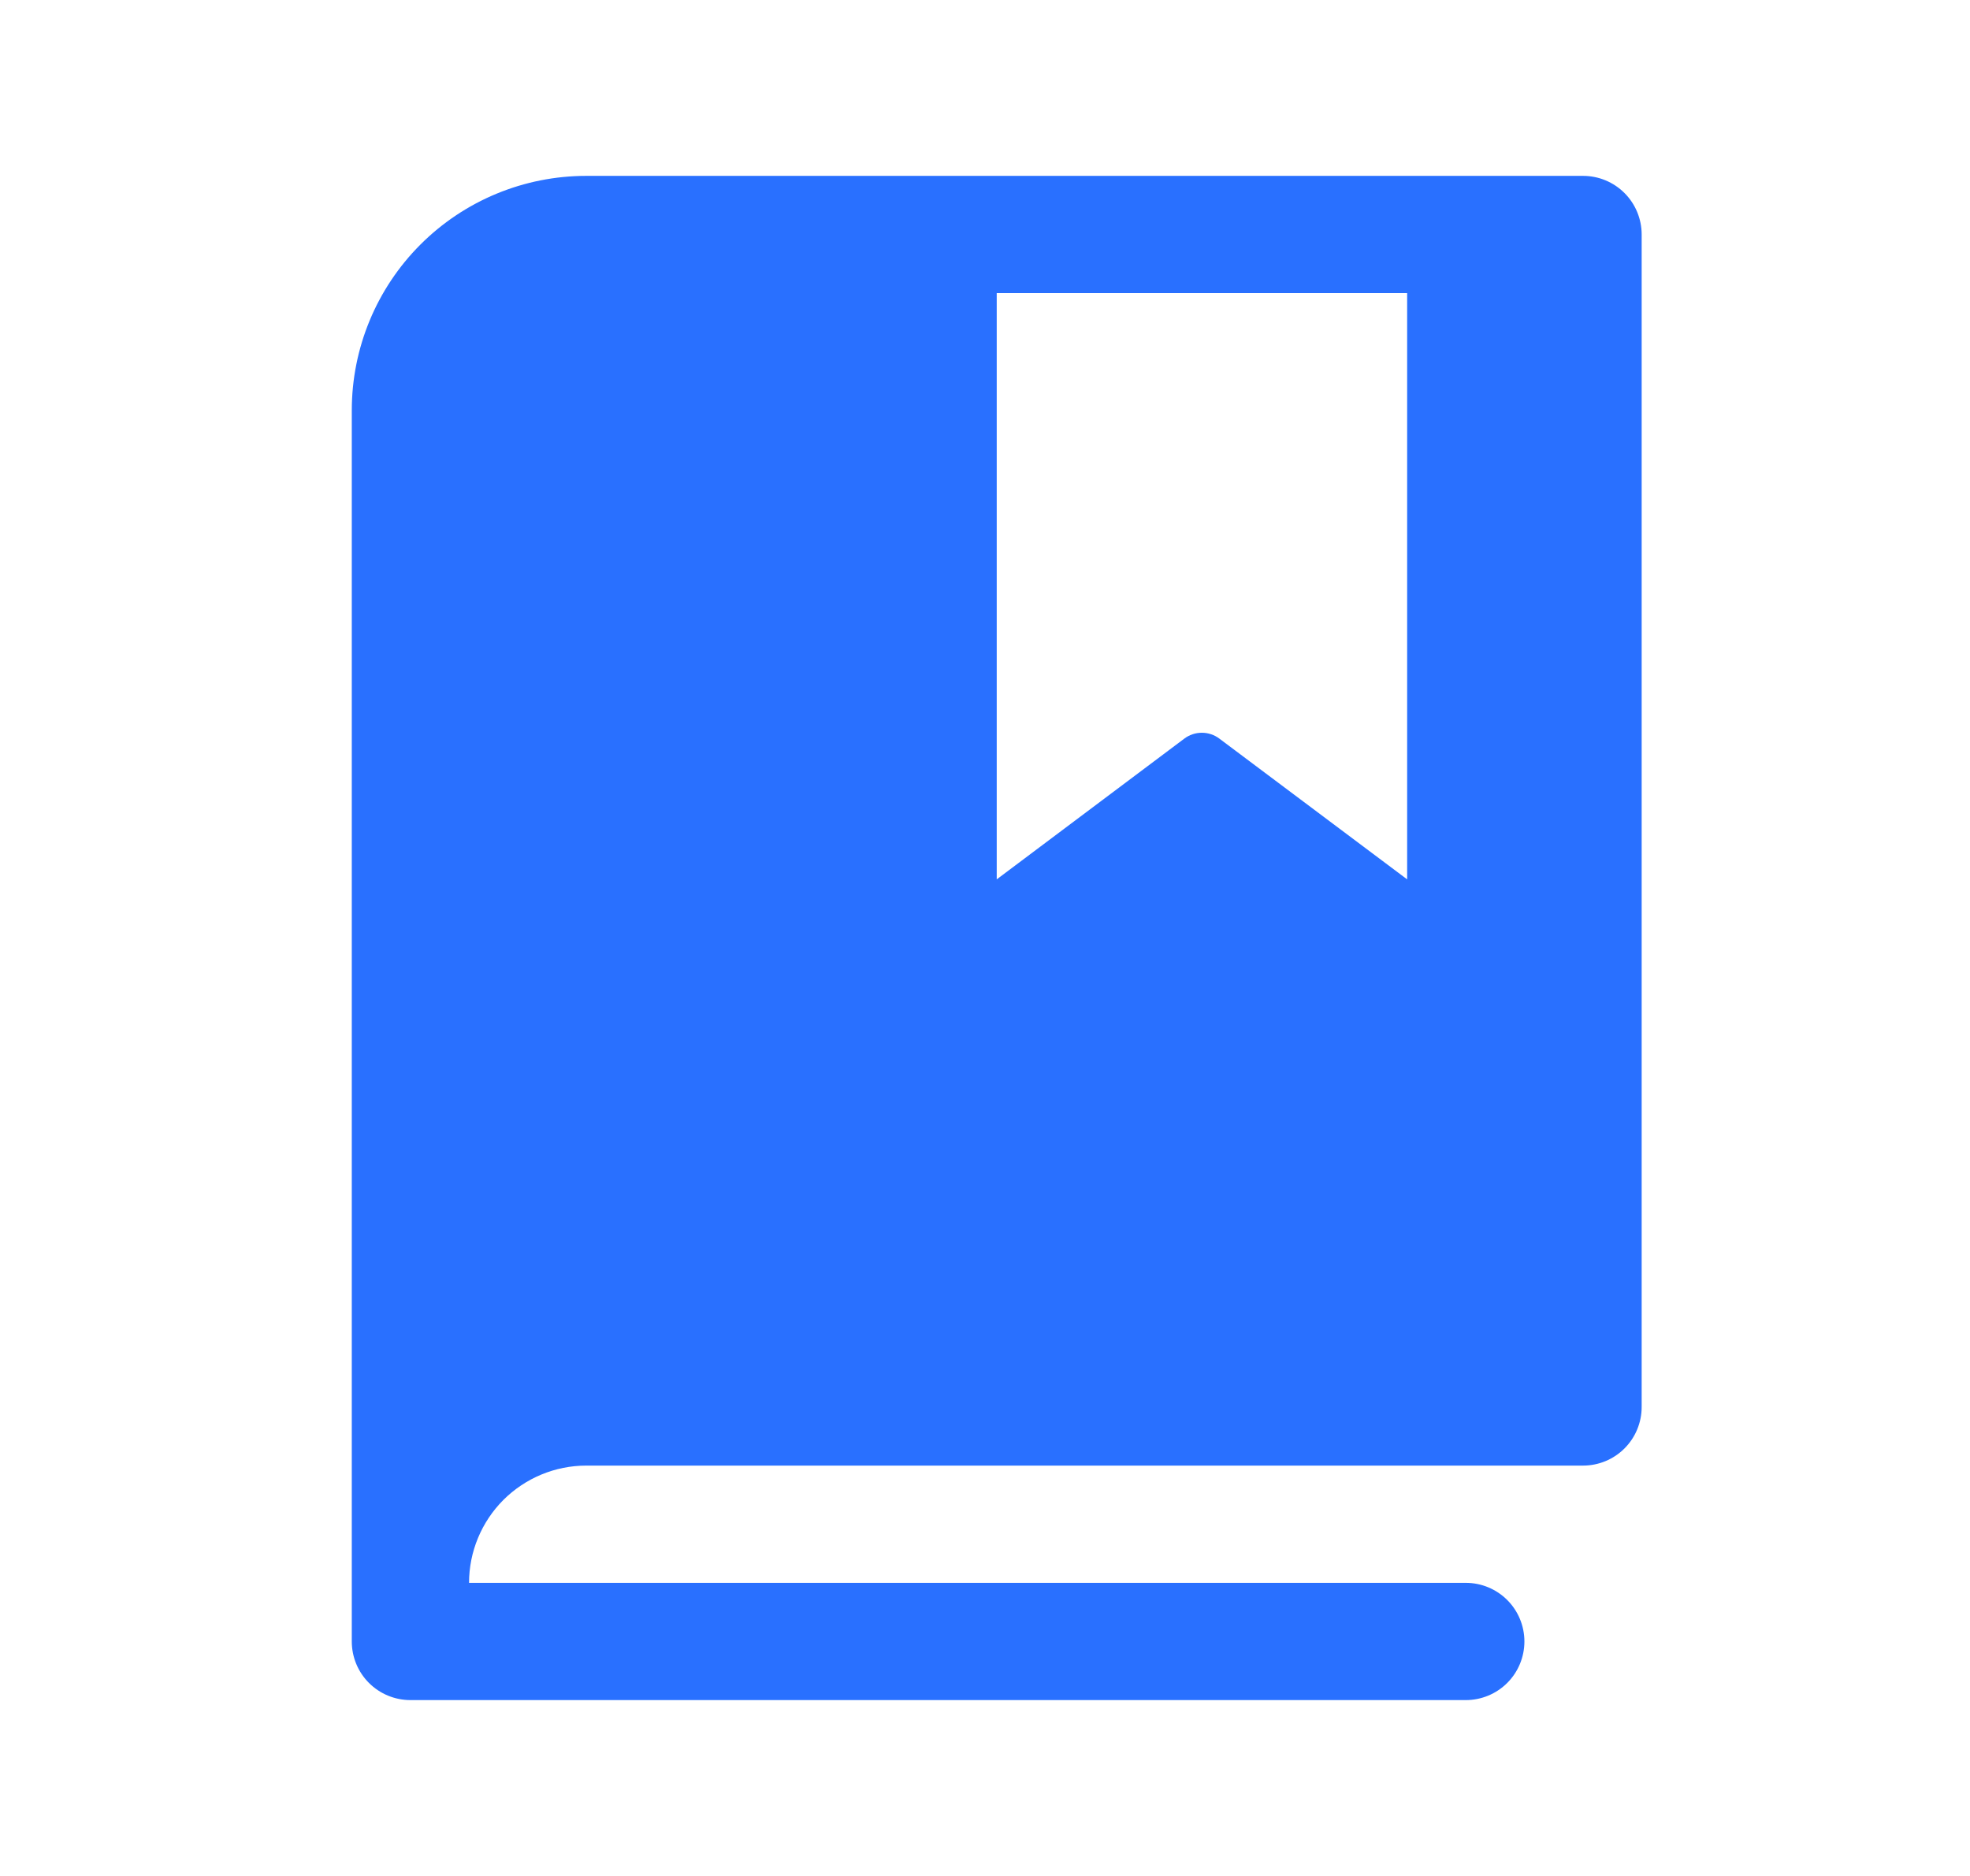 <svg width="21" height="20" viewBox="0 0 21 20" fill="none" xmlns="http://www.w3.org/2000/svg">
<g id="BookBookmark">
<path id="Vector" d="M16.875 1.875H6.25C5.587 1.875 4.951 2.138 4.482 2.607C4.013 3.076 3.75 3.712 3.75 4.375V17.5C3.75 17.666 3.816 17.825 3.933 17.942C4.05 18.059 4.209 18.125 4.375 18.125H15.625C15.791 18.125 15.95 18.059 16.067 17.942C16.184 17.825 16.25 17.666 16.25 17.5C16.25 17.334 16.184 17.175 16.067 17.058C15.95 16.941 15.791 16.875 15.625 16.875H5C5 16.544 5.132 16.226 5.366 15.991C5.601 15.757 5.918 15.625 6.25 15.625H16.875C17.041 15.625 17.2 15.559 17.317 15.442C17.434 15.325 17.5 15.166 17.5 15V2.5C17.5 2.334 17.434 2.175 17.317 2.058C17.2 1.941 17.041 1.875 16.875 1.875ZM15 9.375L12.999 7.875C12.945 7.834 12.879 7.812 12.812 7.812C12.744 7.812 12.678 7.834 12.624 7.875L10.625 9.375V3.125H15V9.375Z" fill="#2970FF"/>
</g>
</svg>
